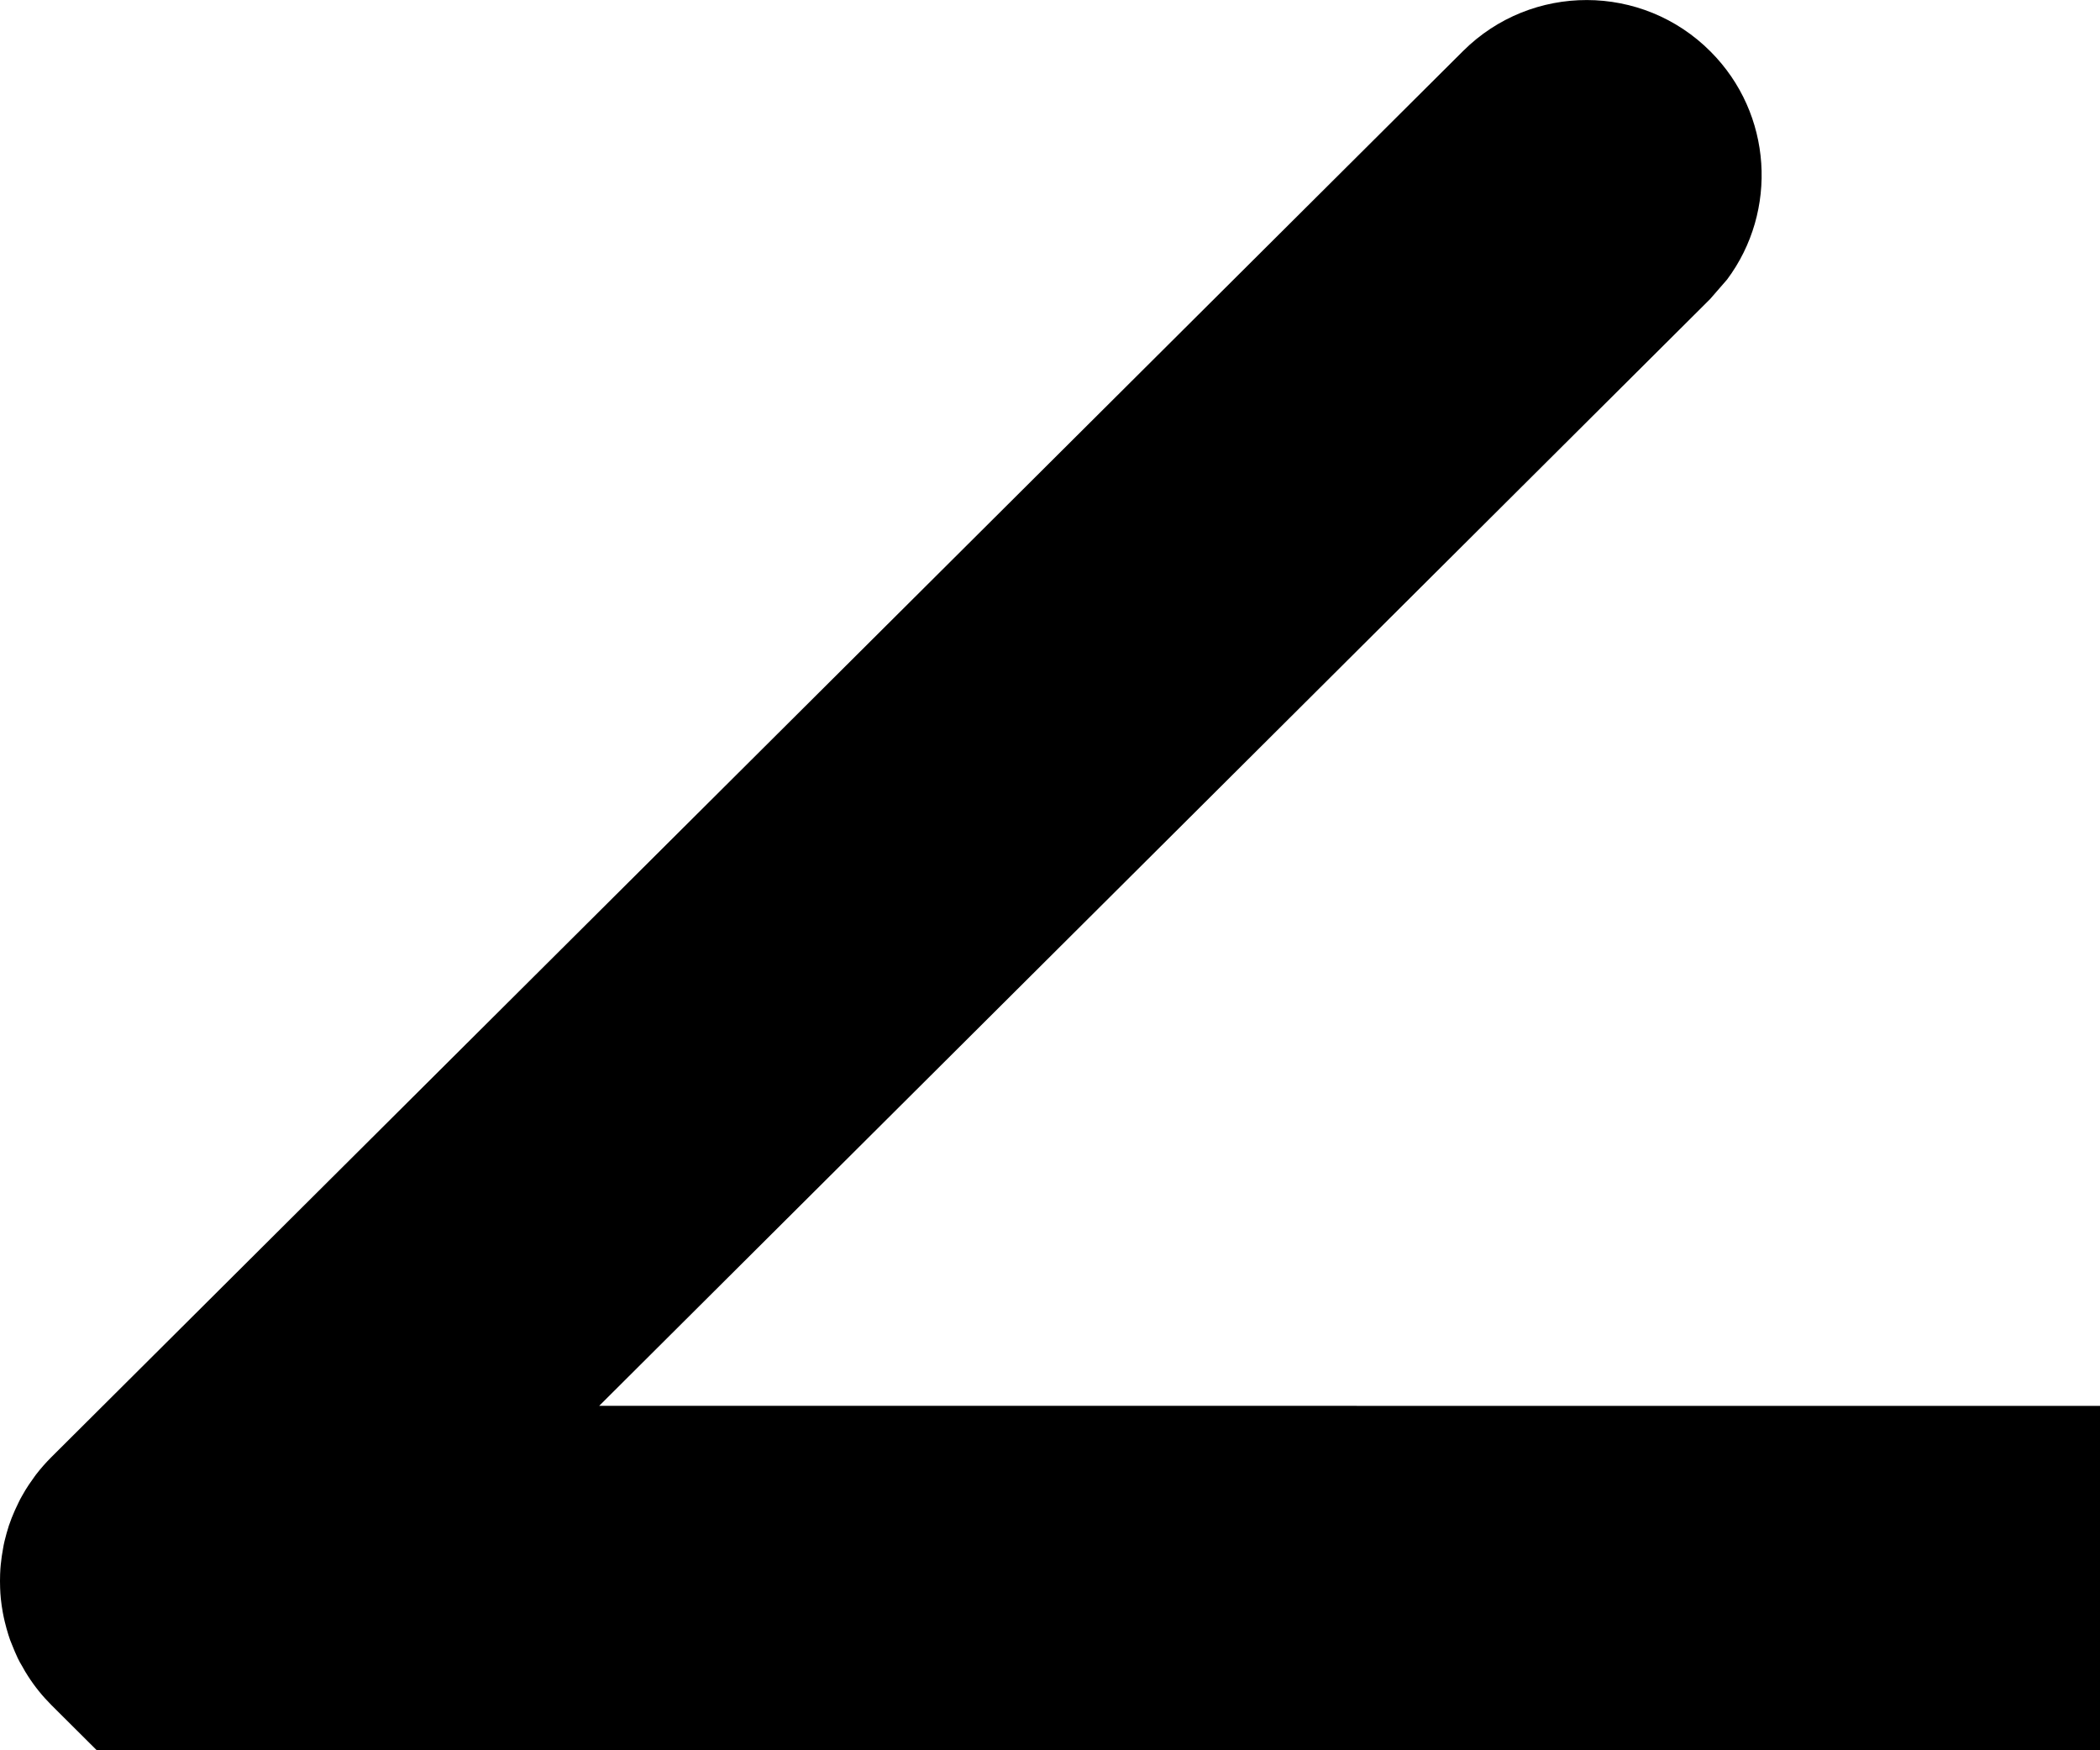 <svg width="18" height="15" viewBox="0 0 18 15" fill="none" xmlns="http://www.w3.org/2000/svg">
<path d="M33 13.549C33 14.309 32.436 14.936 31.703 15.036L31.5 15.049L5.132 15.048L14.658 24.535C15.245 25.12 15.247 26.069 14.662 26.656C14.131 27.19 13.298 27.24 12.71 26.806L12.541 26.661L0.441 14.613C0.364 14.536 0.297 14.453 0.24 14.364C0.223 14.338 0.207 14.311 0.192 14.283C0.177 14.259 0.164 14.235 0.152 14.21C0.135 14.174 0.119 14.136 0.104 14.098C0.091 14.069 0.081 14.04 0.072 14.011C0.061 13.975 0.05 13.937 0.041 13.899C0.034 13.871 0.029 13.845 0.024 13.819C0.017 13.78 0.011 13.74 0.007 13.7C0.004 13.669 0.002 13.638 0.001 13.607C0 13.588 0 13.569 0 13.549L0.001 13.491C0.002 13.462 0.004 13.432 0.007 13.403L0 13.549C0 13.454 0.009 13.362 0.026 13.272C0.029 13.251 0.034 13.229 0.039 13.207C0.05 13.162 0.062 13.118 0.076 13.075C0.083 13.054 0.091 13.032 0.1 13.009C0.118 12.964 0.137 12.921 0.158 12.879C0.167 12.859 0.178 12.839 0.19 12.818C0.208 12.785 0.228 12.753 0.248 12.723C0.263 12.701 0.279 12.678 0.295 12.656L0.308 12.638C0.349 12.585 0.392 12.536 0.439 12.489L0.441 12.487L12.541 0.437C13.128 -0.147 14.078 -0.145 14.662 0.442C15.194 0.975 15.241 1.809 14.804 2.395L14.658 2.563L5.136 12.048L31.5 12.049C32.328 12.049 33 12.721 33 13.549Z" fill="black"/>
</svg>
